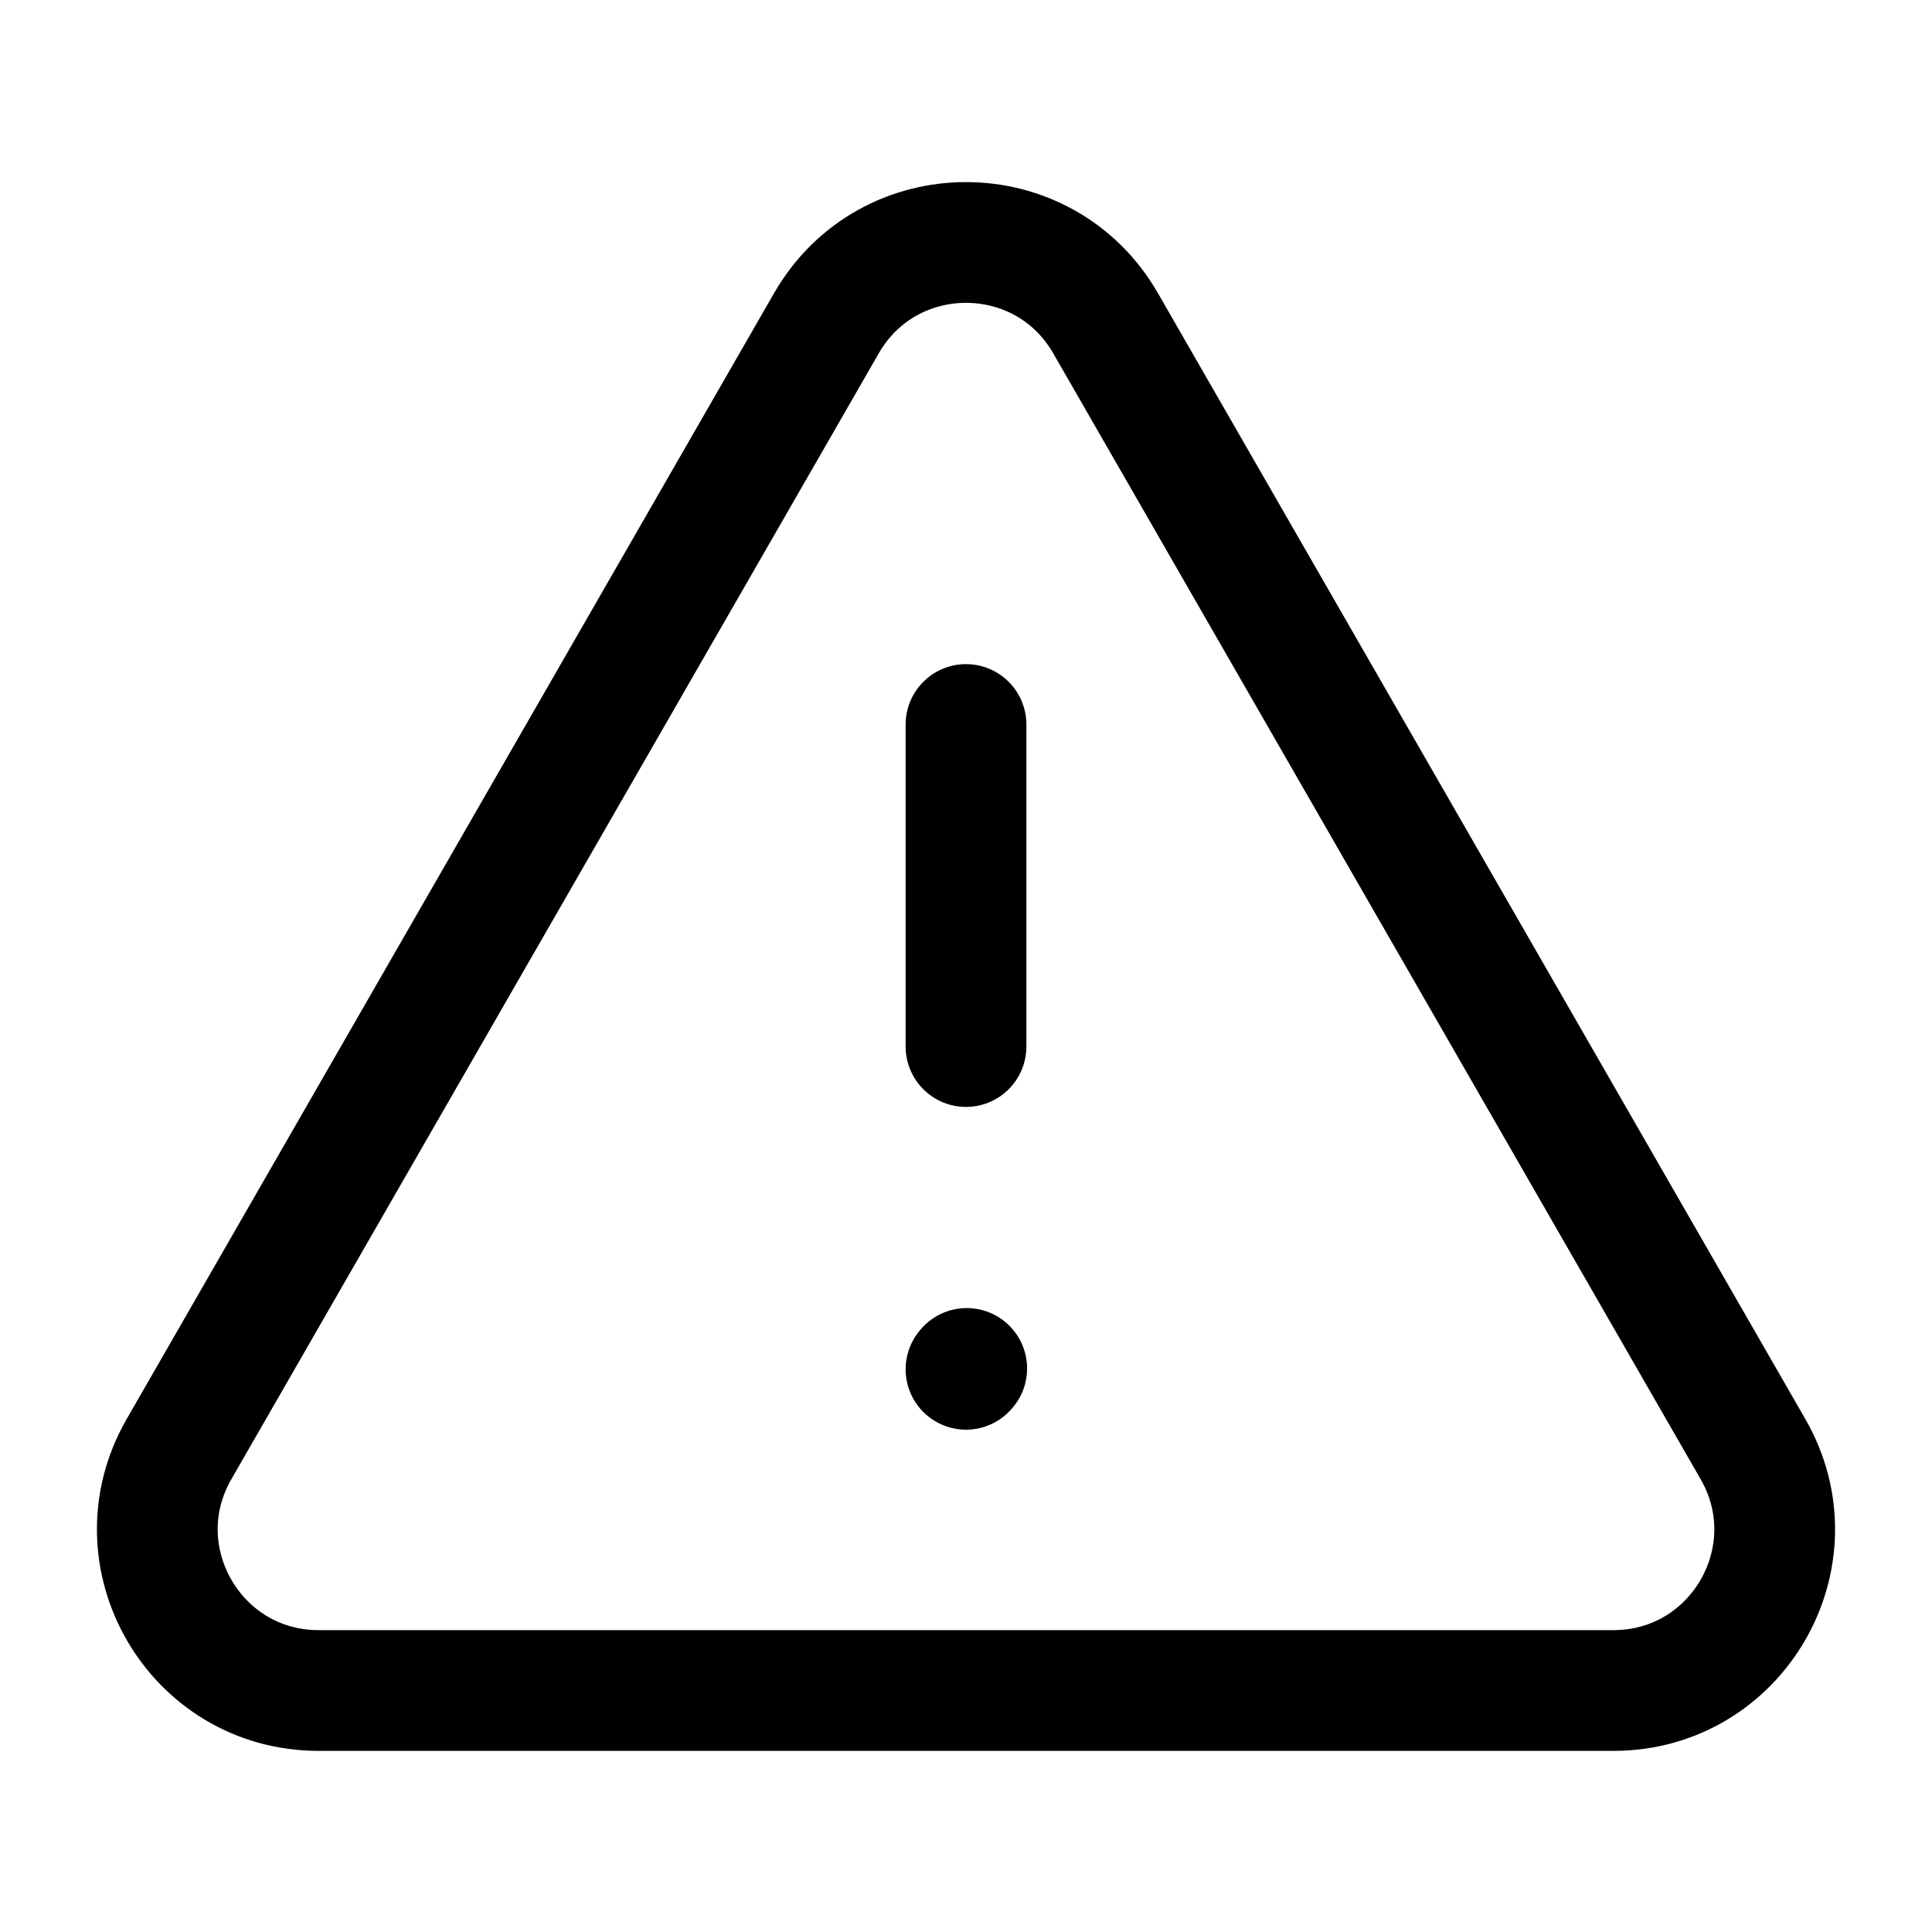 <svg width="16" height="16" viewBox="0 0 16 16" fill="none" xmlns="http://www.w3.org/2000/svg">
<path d="M13.362 14H2.638C1.613 14 0.971 12.891 1.482 12.002L6.844 2.677C7.357 1.785 8.643 1.785 9.156 2.677L14.518 12.002C15.029 12.891 14.387 14 13.362 14Z" stroke="black" stroke-linecap="round"/>
<path d="M8 6V8.667" stroke="black" stroke-linecap="round"/>
<path d="M8 11.34L8.006 11.333" stroke="black" stroke-linecap="round" stroke-linejoin="round"/>
</svg>
